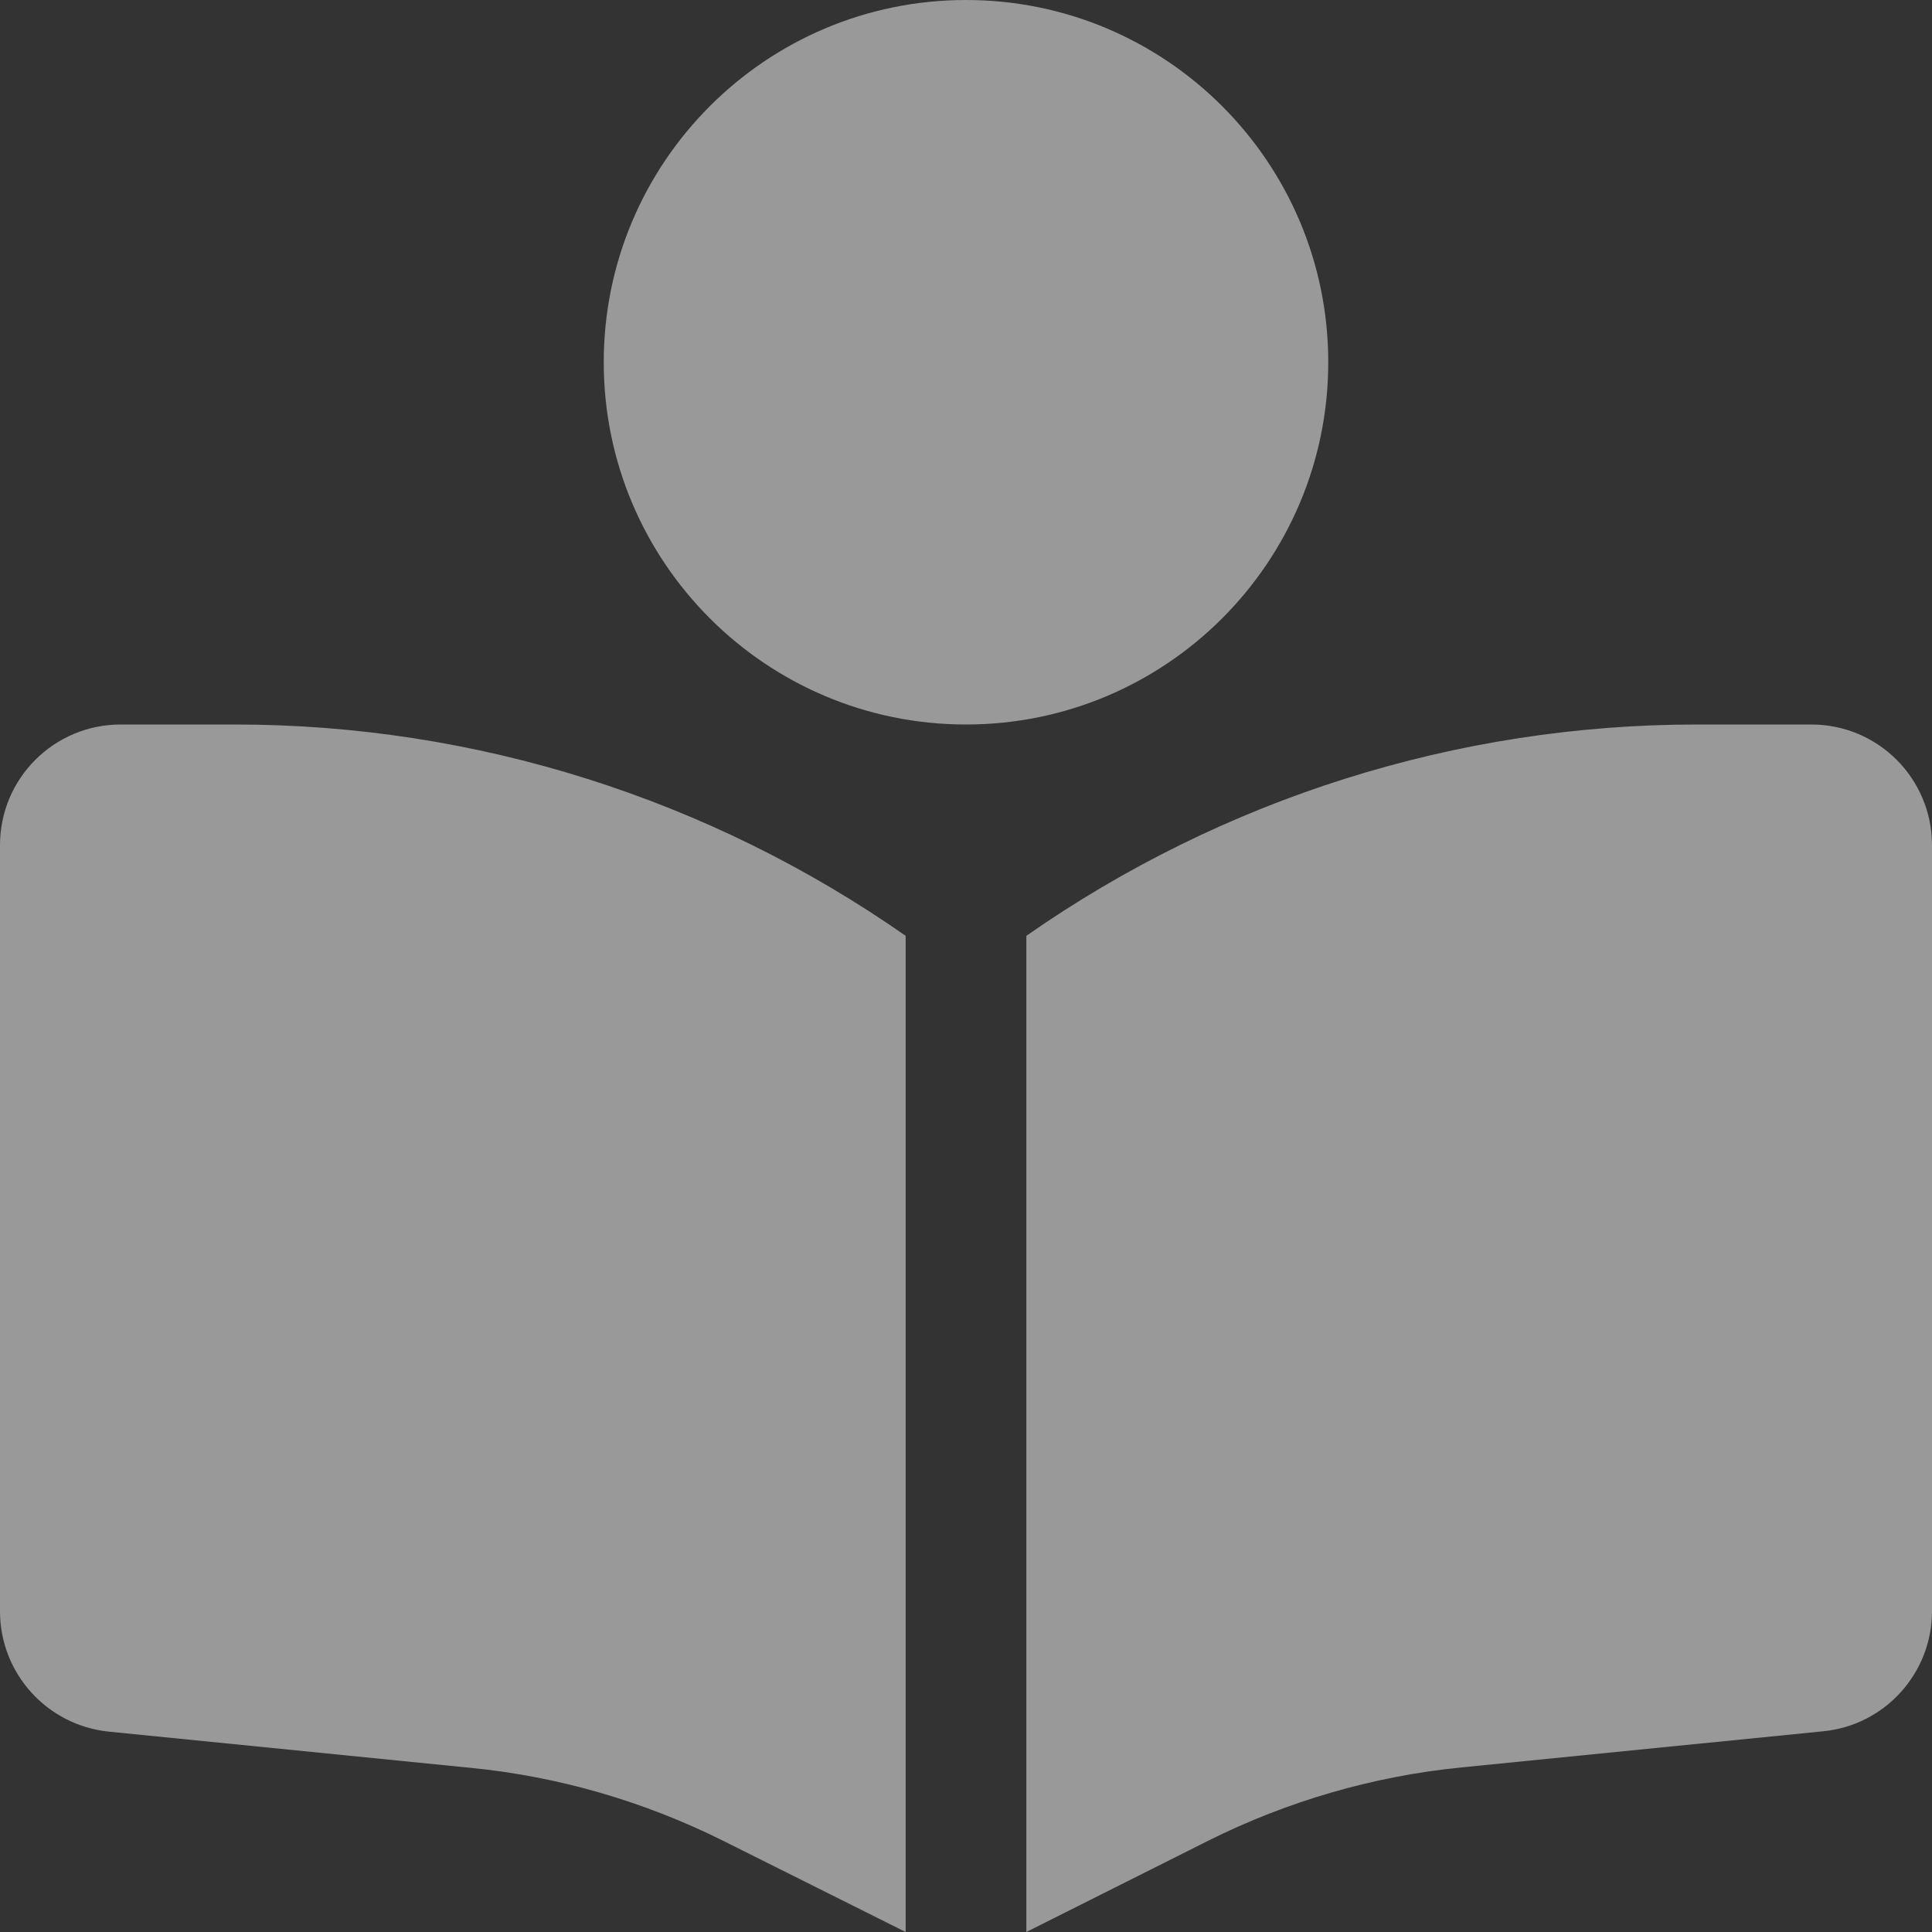 <svg width="42" height="42" viewBox="0 0 42 42" fill="none" xmlns="http://www.w3.org/2000/svg">
<rect x="0" y="0" width="42" height="42" fill="#333333" stroke="none"/>
<g clip-path="url(#clip0_186_4216)">
<path d="M28.875 7.875C28.875 12.223 25.348 15.75 21 15.75C16.652 15.75 13.125 12.223 13.125 7.875C13.125 3.527 16.652 0 21 0C25.348 0 28.875 3.527 28.875 7.875ZM19.688 20.344L19.688 42L15.717 40.015C14.003 39.162 12.149 38.62 10.238 38.432L2.362 37.644C1.025 37.505 0 36.381 0 35.027L0 18.375C0 16.923 1.173 15.75 2.625 15.75H5.111C10.328 15.75 15.414 17.358 19.688 20.344ZM22.312 42L22.312 20.344C26.586 17.358 31.672 15.75 36.889 15.75L39.375 15.75C40.827 15.75 42 16.923 42 18.375L42 35.027C42 36.373 40.975 37.505 39.638 37.636L31.762 38.423C29.859 38.612 27.997 39.154 26.283 40.007L22.312 42Z" fill="white" fill-opacity="0.5"/>
</g>
<defs>
<clipPath id="clip0_186_4216">
<rect width="42" height="42" fill="white"/>
</clipPath>
</defs>
</svg>
